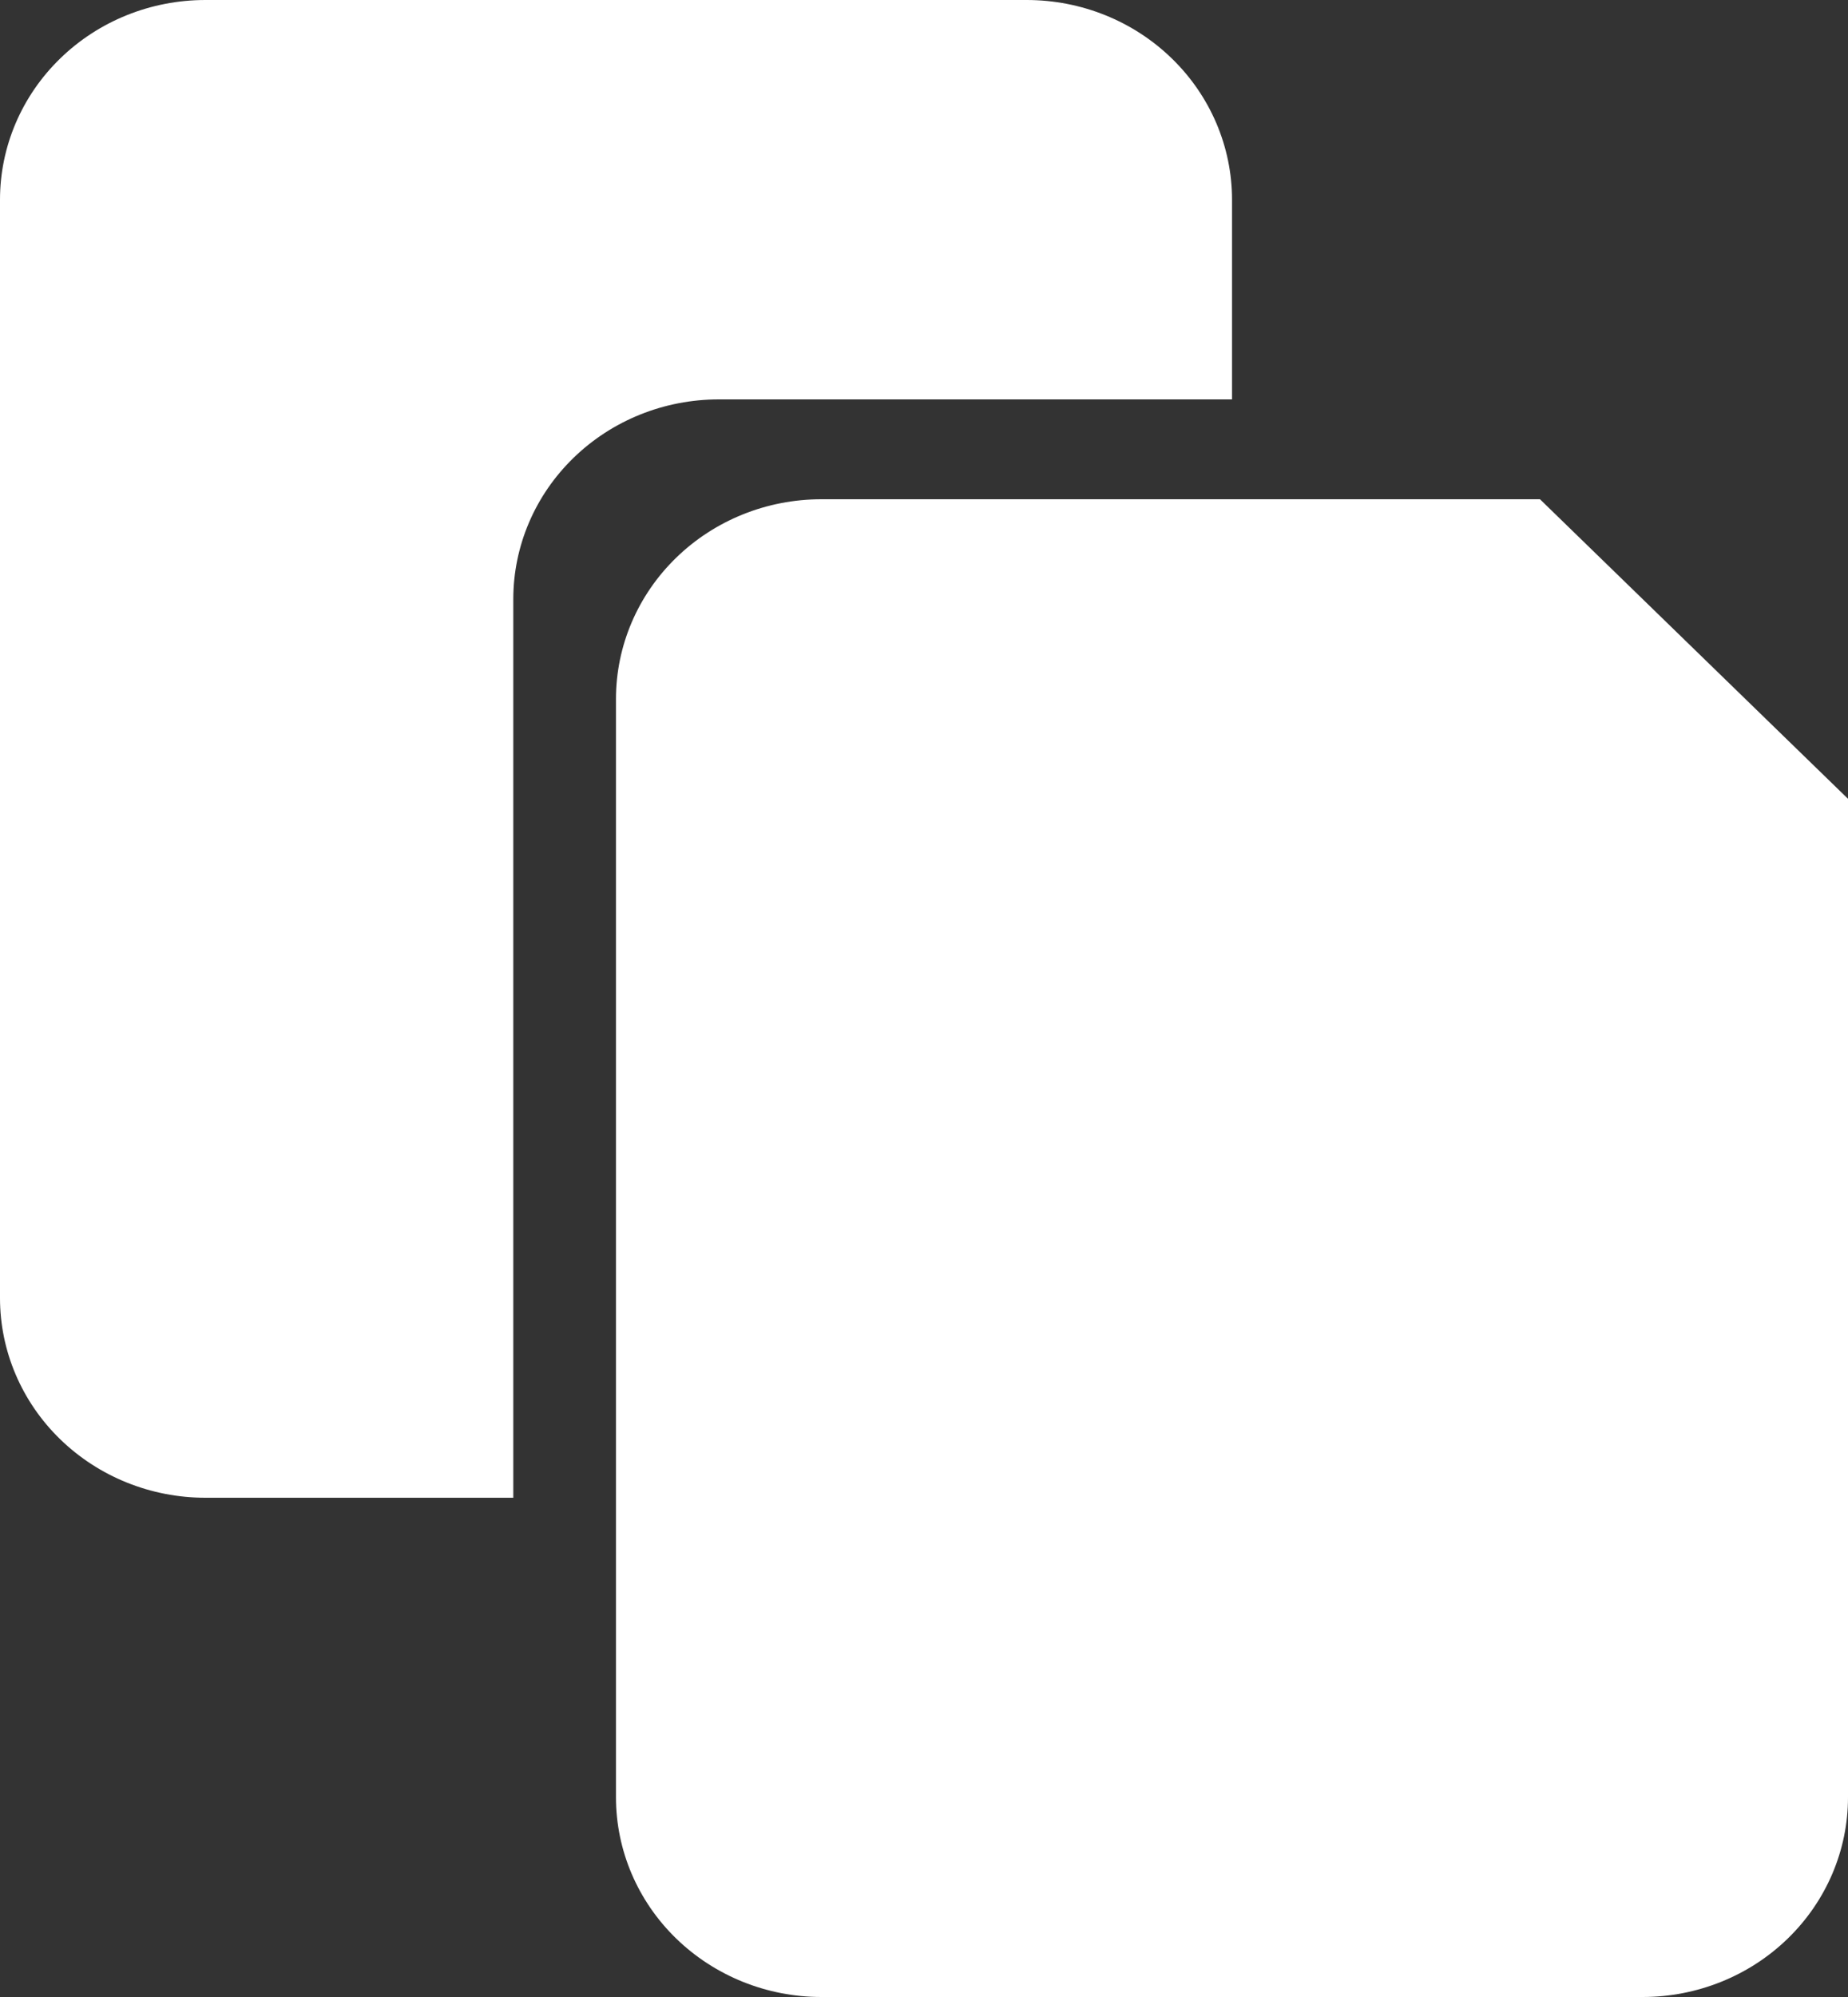 <svg xmlns="http://www.w3.org/2000/svg" width="25" height="27" viewBox="0 0 25 27" fill="none">
  <rect x="0" y="0" width="25" height="27" fill="#333333" stroke="none"/>
  <path d="M16.667 5.4H9.722C8.986 5.4 8.279 5.684 7.758 6.191C7.237 6.697 6.944 7.384 6.944 8.1V20.25H2.778C2.041 20.25 1.335 19.965 0.814 19.459C0.293 18.953 0 18.266 0 17.55V2.7C0 1.984 0.293 1.297 0.814 0.791C1.335 0.284 2.041 0 2.778 0L13.889 0C14.626 0 15.332 0.284 15.853 0.791C16.374 1.297 16.667 1.984 16.667 2.7V5.4ZM11.111 6.75H20.833L25 10.8V24.3C25 25.016 24.707 25.703 24.186 26.209C23.666 26.715 22.959 27 22.222 27H11.111C10.374 27 9.668 26.715 9.147 26.209C8.626 25.703 8.333 25.016 8.333 24.3V9.45C8.333 8.734 8.626 8.047 9.147 7.541C9.668 7.034 10.374 6.75 11.111 6.75Z" fill="white"/>
</svg>
